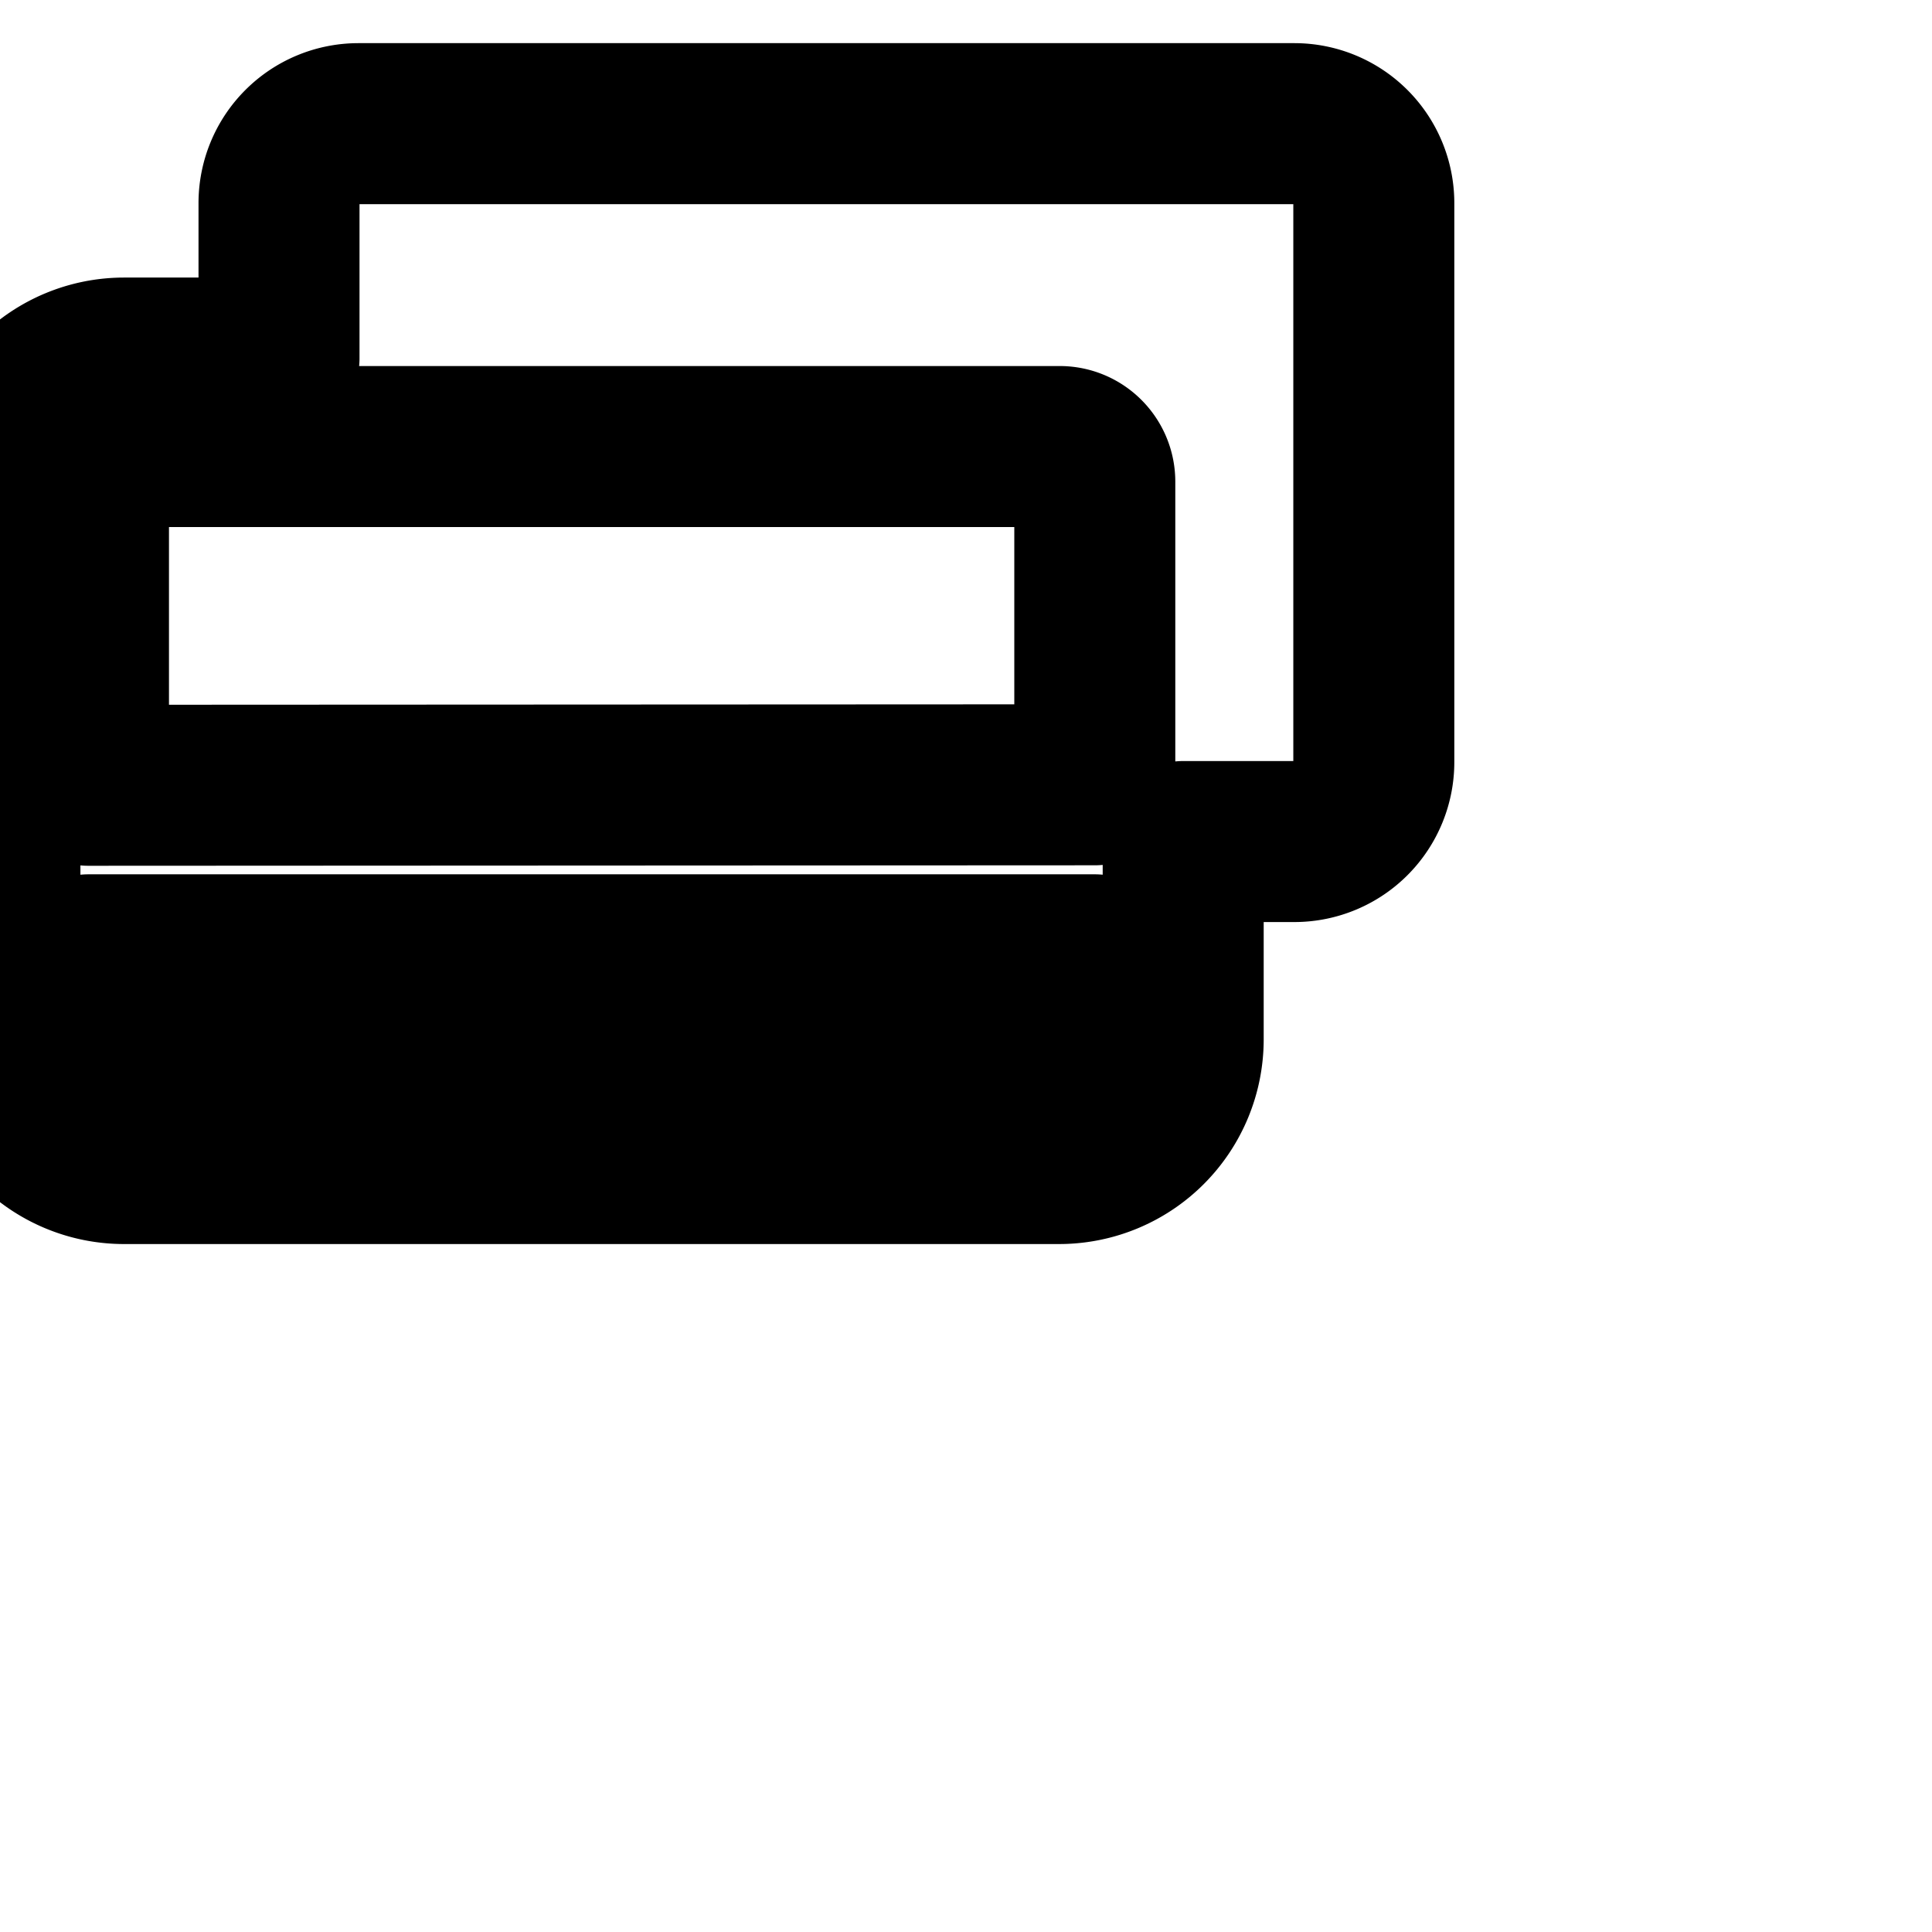 <svg
  xmlns="http://www.w3.org/2000/svg"
  width="24"
  height="24"
  viewBox="0 0 24 24"
  fill="none"
  stroke="currentColor"
  stroke-width="2"
  stroke-linecap="round"
  stroke-linejoin="round"
>
  <path d="M16.08 1.536H4.453a.987.987 0 0 0-.987.987v1.925H1.535A1.542 1.542 0 0 0-.001 5.984v6.934a1.542 1.542 0 0 0 1.536 1.536h11.627a1.542 1.542 0 0 0 1.536-1.536v-2.464H16.079a.987.987 0 0 0 .987-.987V2.534v-.011a.987.987 0 0 0-.987-.987zm-2.917 11.829H1.536a.437.437 0 0 1-.437-.437v-1.067H13.6v1.067a.437.437 0 0 1-.437.437zM1.099 9.755V5.984c0-.242.196-.437.437-.437h11.627c.242 0 .437.196.437.437v3.765z" />
</svg>
